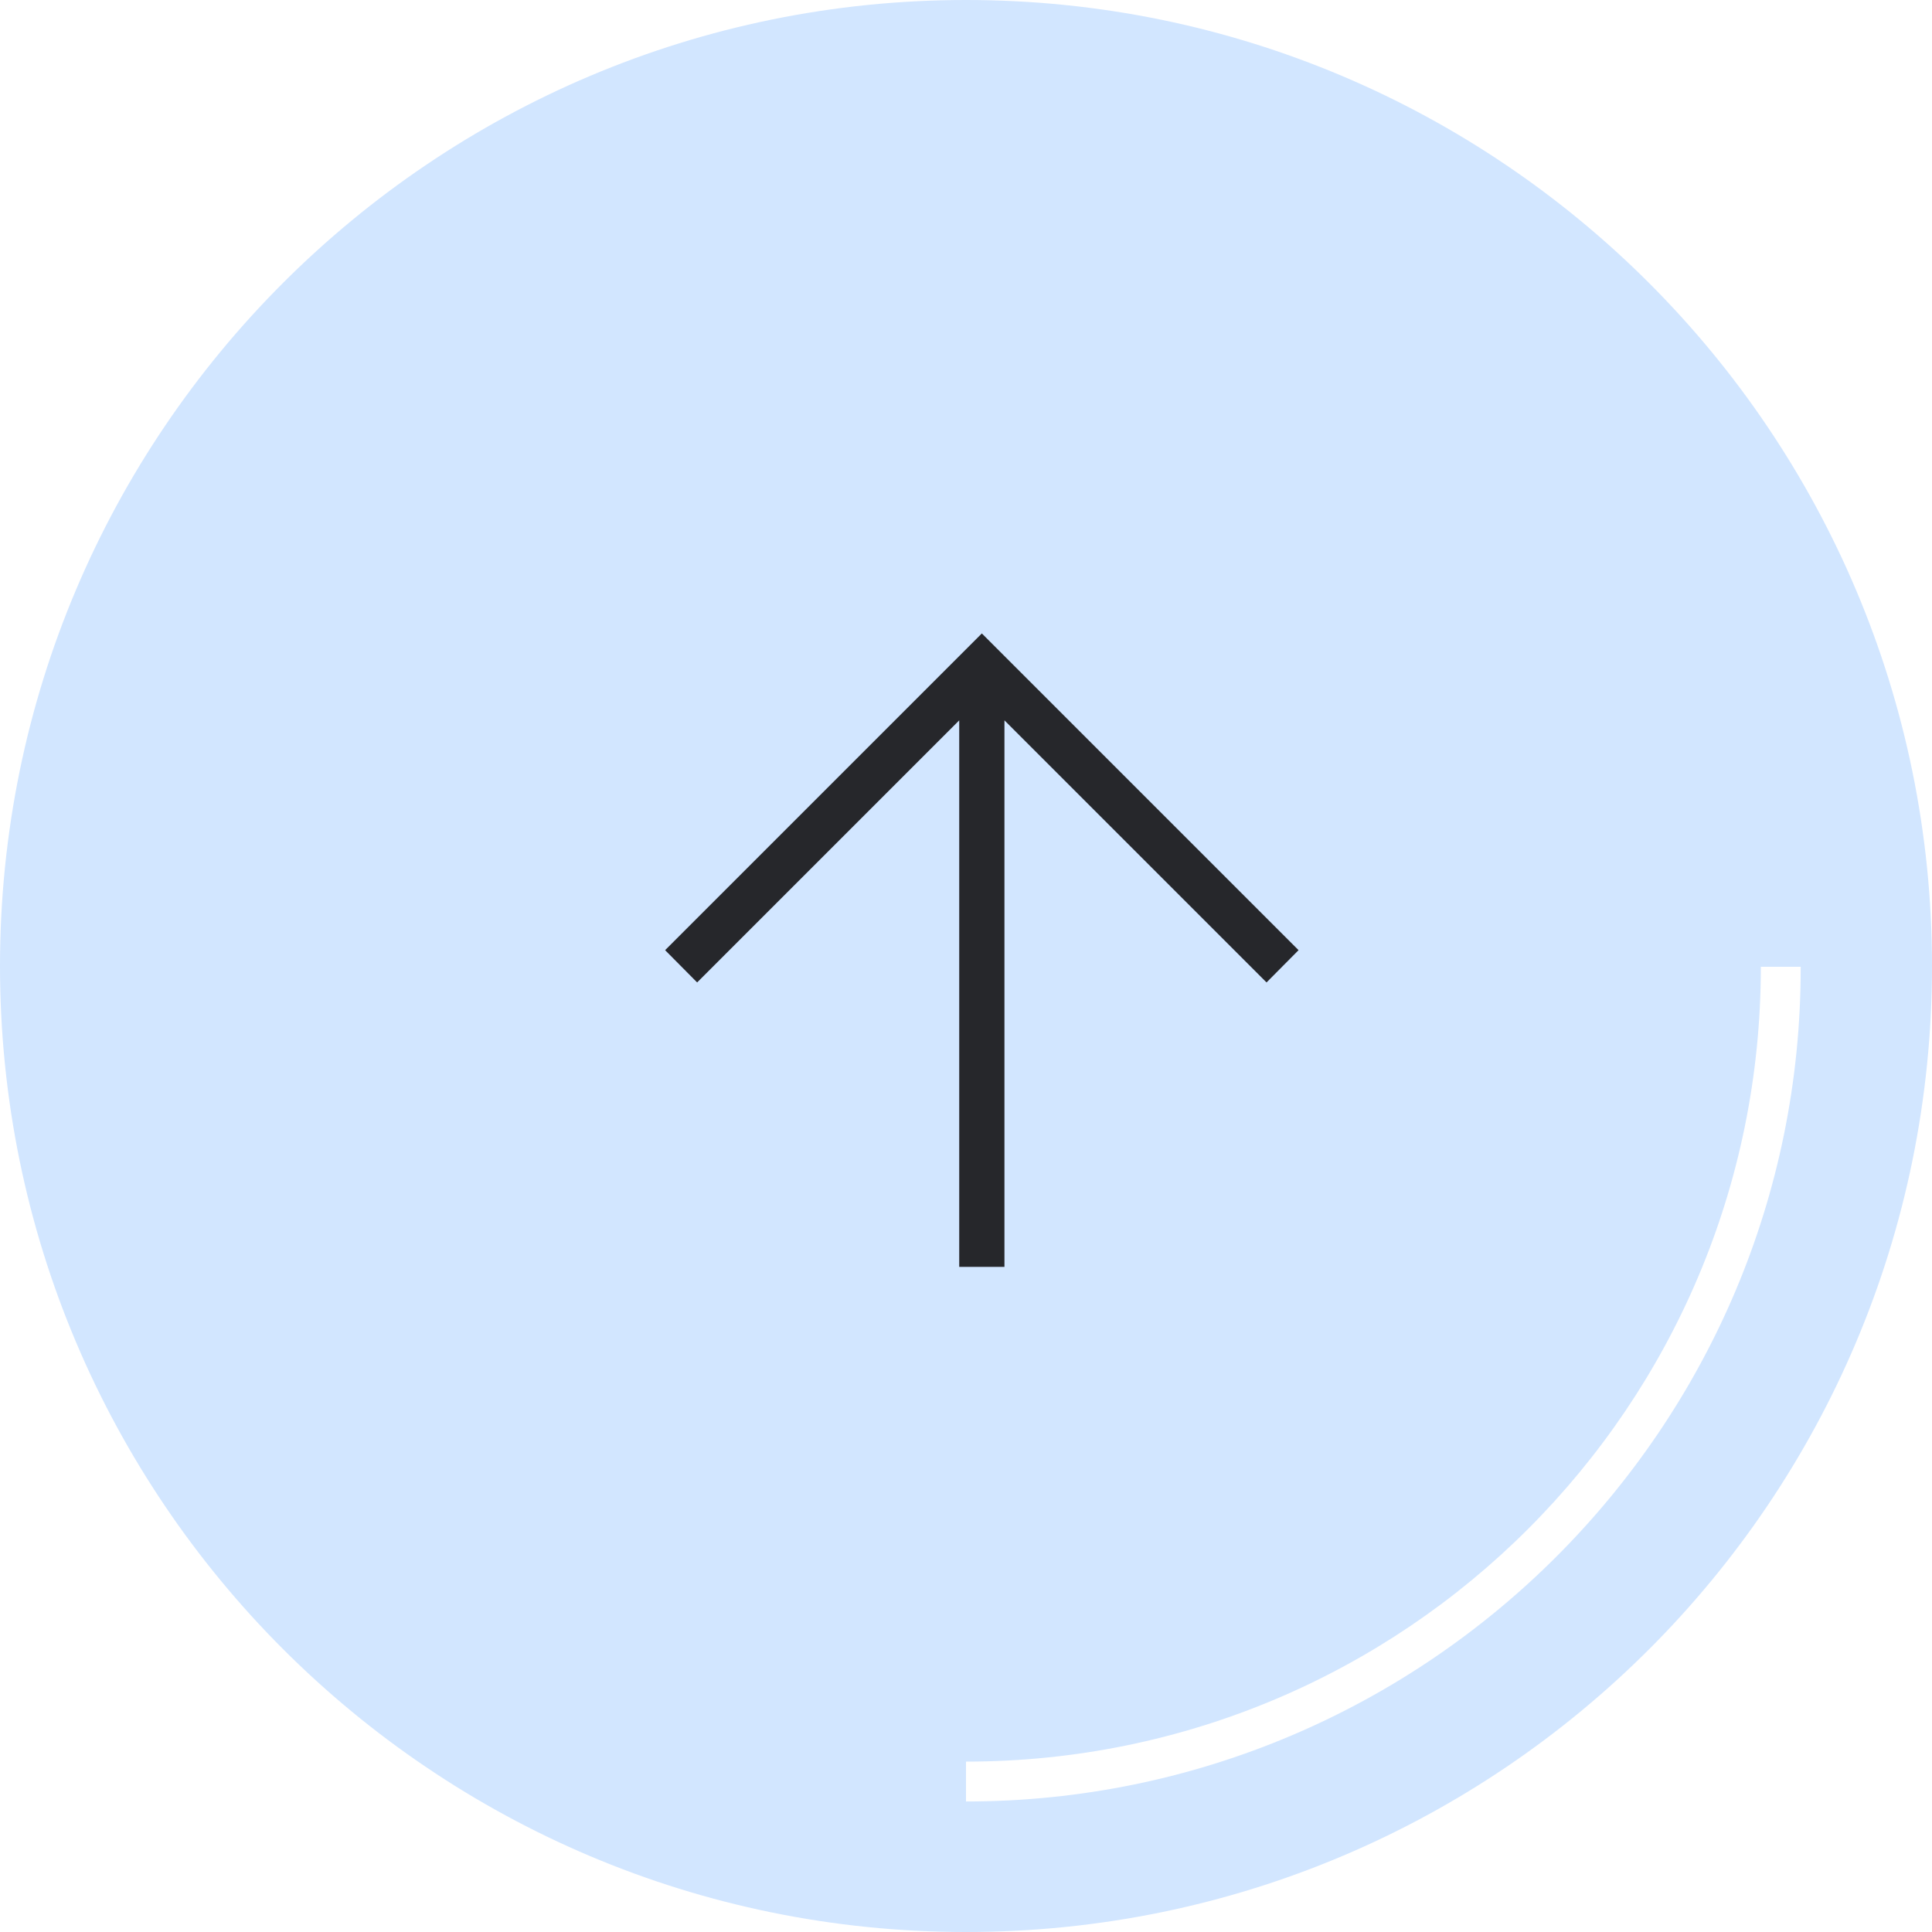 <svg xmlns="http://www.w3.org/2000/svg" width="61" height="61" viewBox="0 0 61 61" fill="none">
  <path d="M30.5 0C13.671 0 0 13.646 0 30.5C0 47.329 13.646 61 30.5 61C47.354 61 61 47.354 61 30.5C61 13.671 47.354 0 30.5 0ZM30.5 56.879V55.62C44.368 55.62 55.596 44.393 55.596 30.525H56.854C56.879 45.034 45.059 56.879 30.5 56.879Z" fill="#D2E6FF"/>
  <path d="M30.286 40V22.744L22.011 31.019L21 30L31 20L41 30L39.989 31.019L31.714 22.744V40H30.286Z" fill="#26272B"/>
</svg>